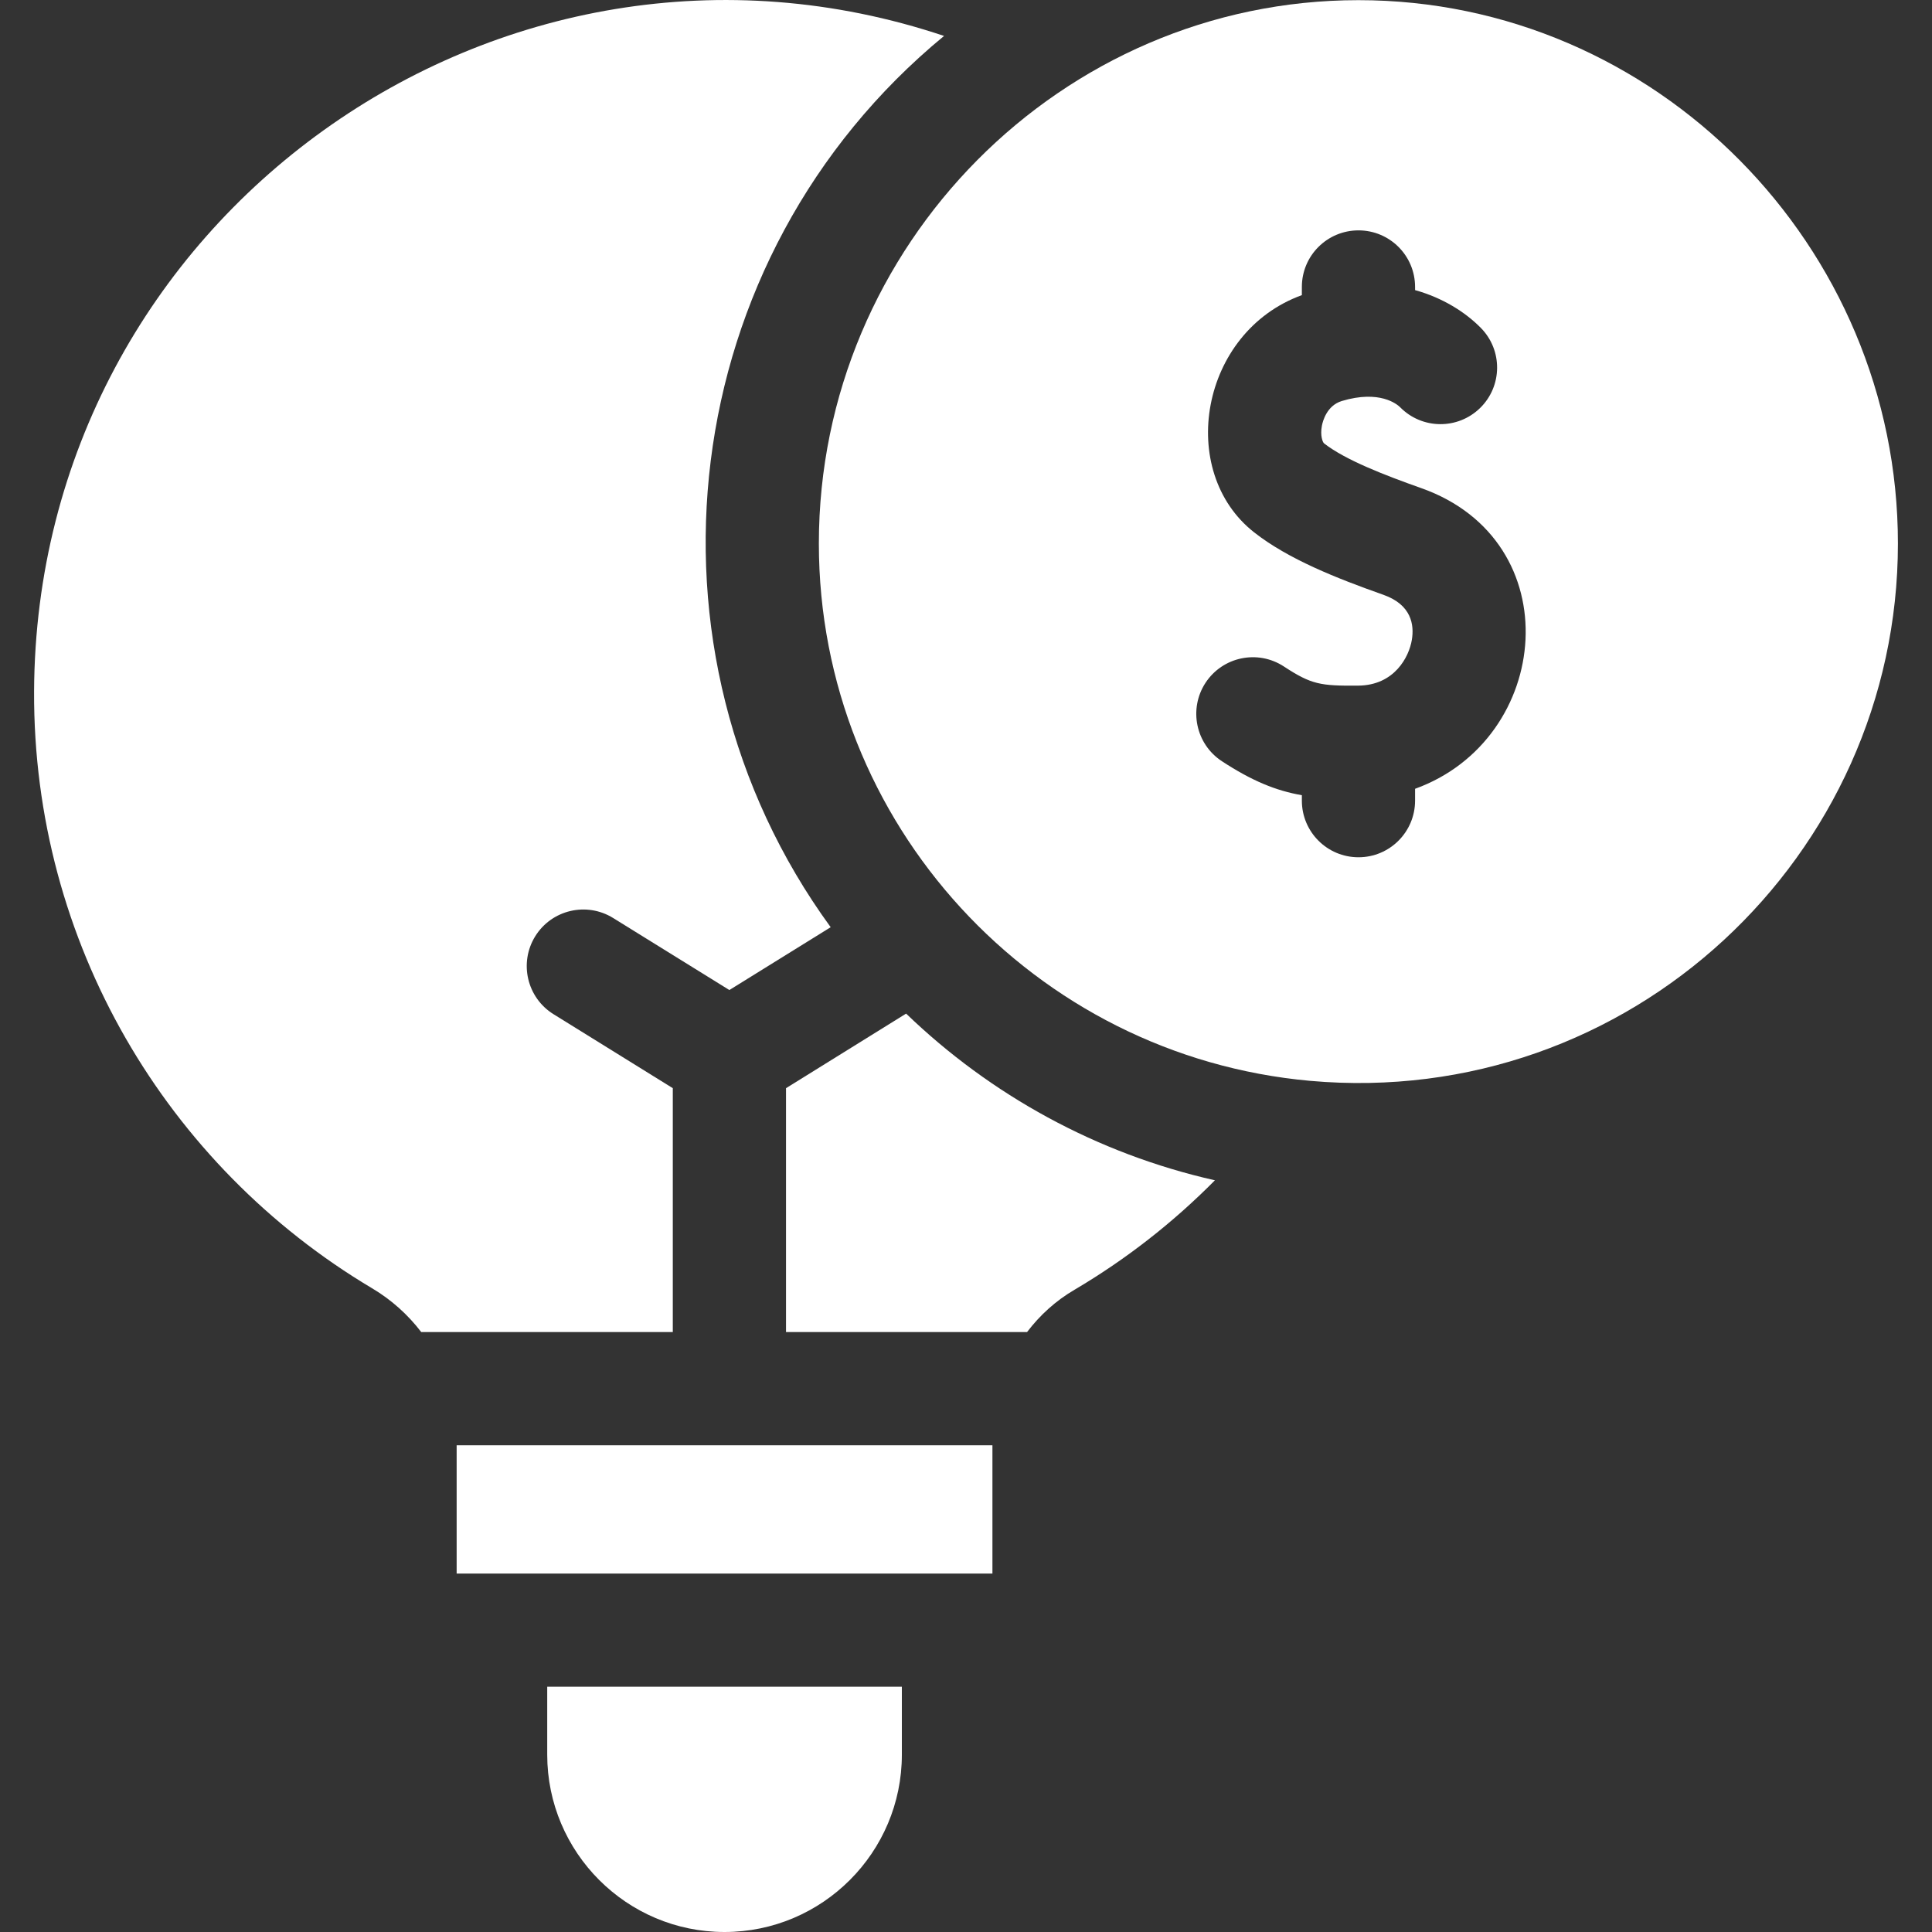 <svg width="25" height="25" viewBox="0 0 25 25" fill="none" xmlns="http://www.w3.org/2000/svg">
<rect x="0" y="0" width="25" height="25" fill="#333333" stroke="none"/>
<g clip-path="url(#clip0_78_417)">
<path d="M4.811 16.668C5.063 16.817 5.279 17.012 5.451 17.237H8.706V14.081L7.163 13.124C6.819 12.911 6.713 12.459 6.926 12.115C7.139 11.772 7.59 11.666 7.934 11.879L9.438 12.811L10.749 11.998C8.135 8.413 8.735 3.332 12.216 0.465C6.482 -1.456 0.468 2.813 0.441 8.946C0.427 12.198 2.158 15.088 4.811 16.668Z" fill="white"/>
<path d="M5.909 18.702H12.842V20.362H5.909V18.702Z" fill="white"/>
<path d="M10.171 14.081V17.237H13.29C13.456 17.018 13.662 16.831 13.903 16.69C14.568 16.298 15.18 15.82 15.721 15.273C14.191 14.928 12.817 14.168 11.725 13.116C11.683 13.143 11.383 13.329 10.171 14.081Z" fill="white"/>
<path d="M17.578 0.002C13.737 0.002 10.596 3.176 10.596 7.033C10.596 10.661 13.381 13.665 16.952 13.986C21.085 14.355 24.559 11.079 24.559 7.033C24.559 3.183 21.427 0.002 17.578 0.002ZM18.311 10.207V10.36C18.311 10.765 17.983 11.093 17.579 11.093C17.174 11.093 16.846 10.765 16.846 10.36V10.29C16.509 10.231 16.201 10.105 15.811 9.85C15.473 9.628 15.378 9.175 15.599 8.836C15.821 8.497 16.275 8.403 16.613 8.624C16.97 8.858 17.086 8.876 17.574 8.872C18.045 8.869 18.233 8.499 18.269 8.281C18.302 8.086 18.265 7.826 17.902 7.697C17.294 7.482 16.671 7.236 16.229 6.889C15.223 6.1 15.527 4.298 16.846 3.819V3.713C16.846 3.308 17.174 2.981 17.579 2.981C17.983 2.981 18.311 3.308 18.311 3.713V3.754C18.672 3.855 18.962 4.04 19.162 4.243C19.446 4.531 19.442 4.995 19.154 5.278C18.865 5.562 18.402 5.558 18.118 5.27C18.078 5.23 17.852 5.042 17.363 5.189C17.169 5.248 17.116 5.45 17.105 5.511C17.081 5.637 17.115 5.722 17.133 5.737C17.409 5.953 17.924 6.151 18.39 6.316C20.321 6.999 20.085 9.566 18.311 10.207Z" fill="white"/>
<path d="M7.081 22.705C7.081 23.971 8.11 25 9.375 25C10.641 25 11.67 23.971 11.67 22.705V21.826H7.081V22.705Z" fill="white"/>
</g>
<defs>
<clipPath id="clip0_78_417">
<rect width="25" height="25" fill="white"/>
</clipPath>
</defs>
</svg>
